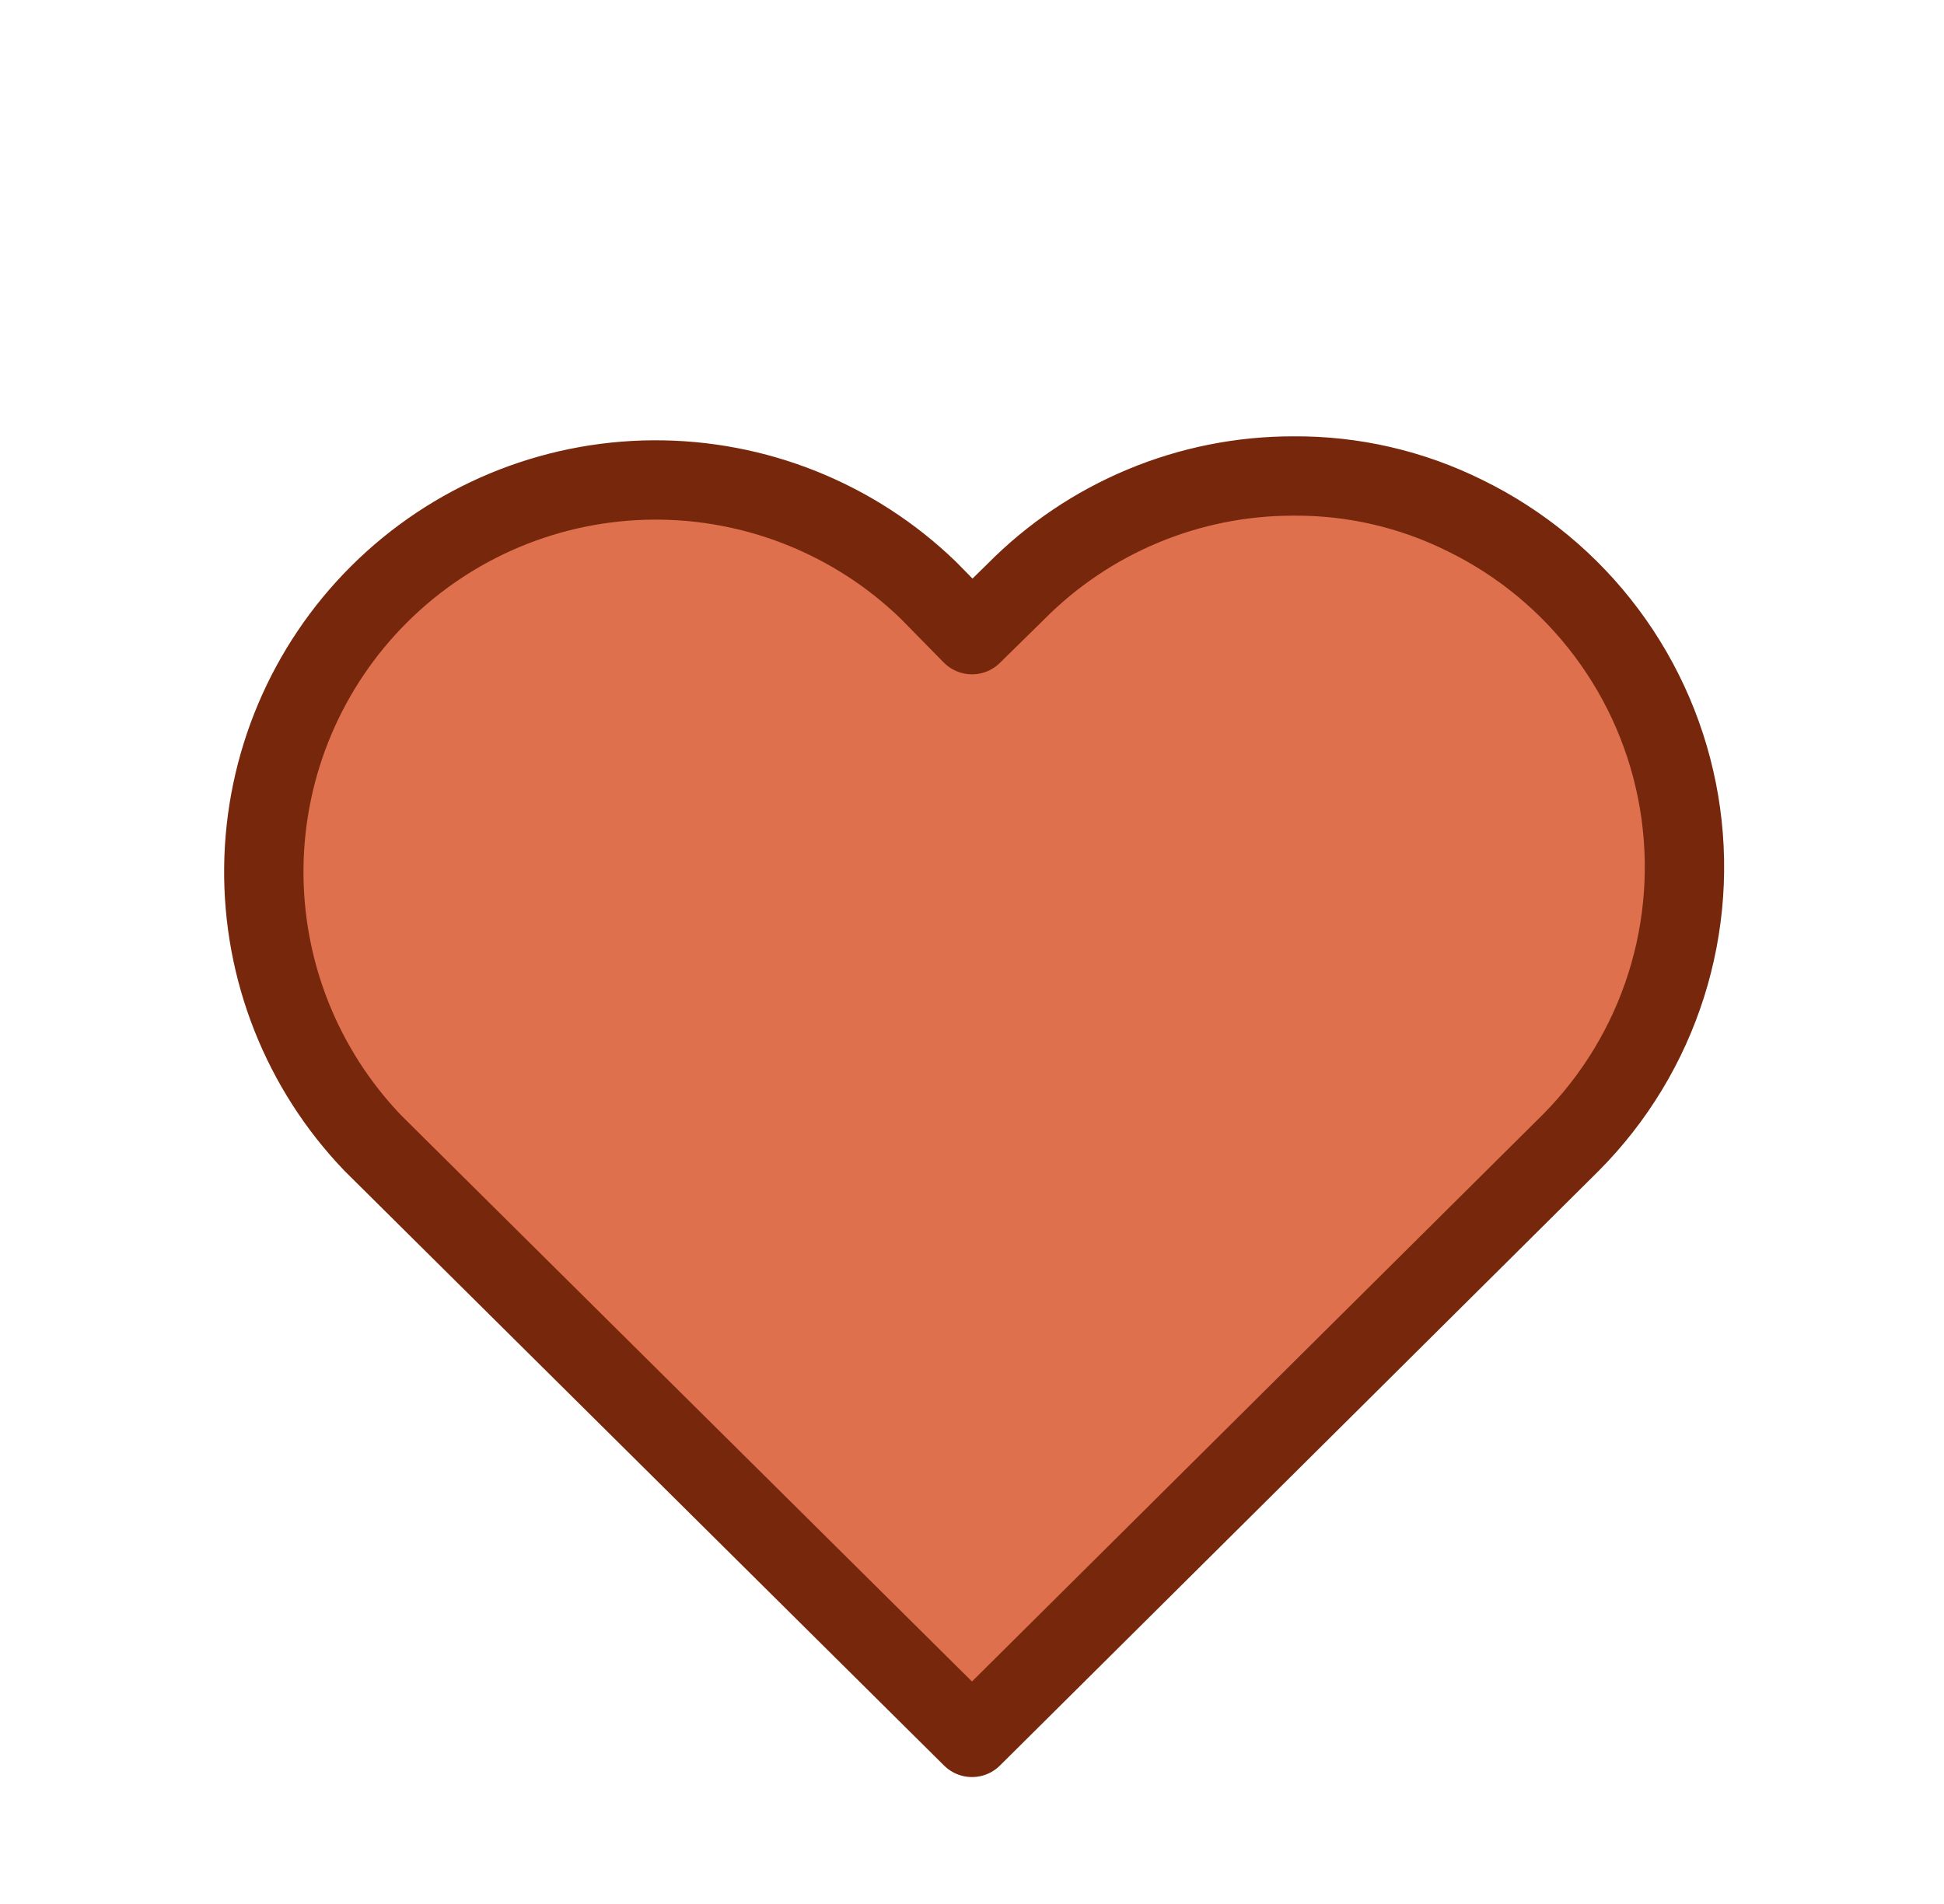 <svg width="49" height="48" viewBox="0 0 49 48" fill="none" xmlns="http://www.w3.org/2000/svg">
<path fill-rule="evenodd" clip-rule="evenodd" d="M23.4 14.9C22.497 13.91 21.403 13.113 20.184 12.558C18.964 12.003 17.645 11.701 16.306 11.67C14.966 11.639 13.634 11.88 12.391 12.379C11.147 12.877 10.017 13.623 9.07 14.57C8.123 15.517 7.377 16.647 6.879 17.891C6.38 19.134 6.139 20.466 6.17 21.806C6.201 23.145 6.503 24.464 7.058 25.684C7.613 26.903 8.41 27.997 9.4 28.9L24.5 44L39.6 28.93C40.715 27.805 41.546 26.43 42.026 24.921C42.505 23.411 42.62 21.809 42.359 20.247C42.098 18.684 41.47 17.206 40.526 15.934C39.582 14.662 38.35 13.633 36.93 12.93C35.585 12.261 34.102 11.918 32.6 11.93C31.297 11.931 30.008 12.19 28.806 12.693C27.605 13.196 26.515 13.933 25.6 14.86L24.5 16L23.4 14.9Z" fill="#DF704D"/>
<path d="M23.4 14.88C21.54 13.08 19.047 12.082 16.459 12.1C13.87 12.118 11.392 13.152 9.558 14.979C7.724 16.805 6.679 19.279 6.65 21.867C6.62 24.455 7.608 26.952 9.4 28.82L24.5 43.8L39.6 28.8C40.703 27.688 41.525 26.329 41.998 24.836C42.471 23.343 42.581 21.759 42.321 20.215C42.06 18.67 41.435 17.21 40.497 15.956C39.56 14.701 38.337 13.688 36.93 13C35.585 12.331 34.102 11.988 32.6 12V12C31.298 11.999 30.009 12.256 28.807 12.758C27.605 13.259 26.515 13.994 25.6 14.92L24.5 16L23.4 14.88Z" stroke="#77280C" stroke-width="2" stroke-linecap="round" stroke-linejoin="round"/>
</svg>
